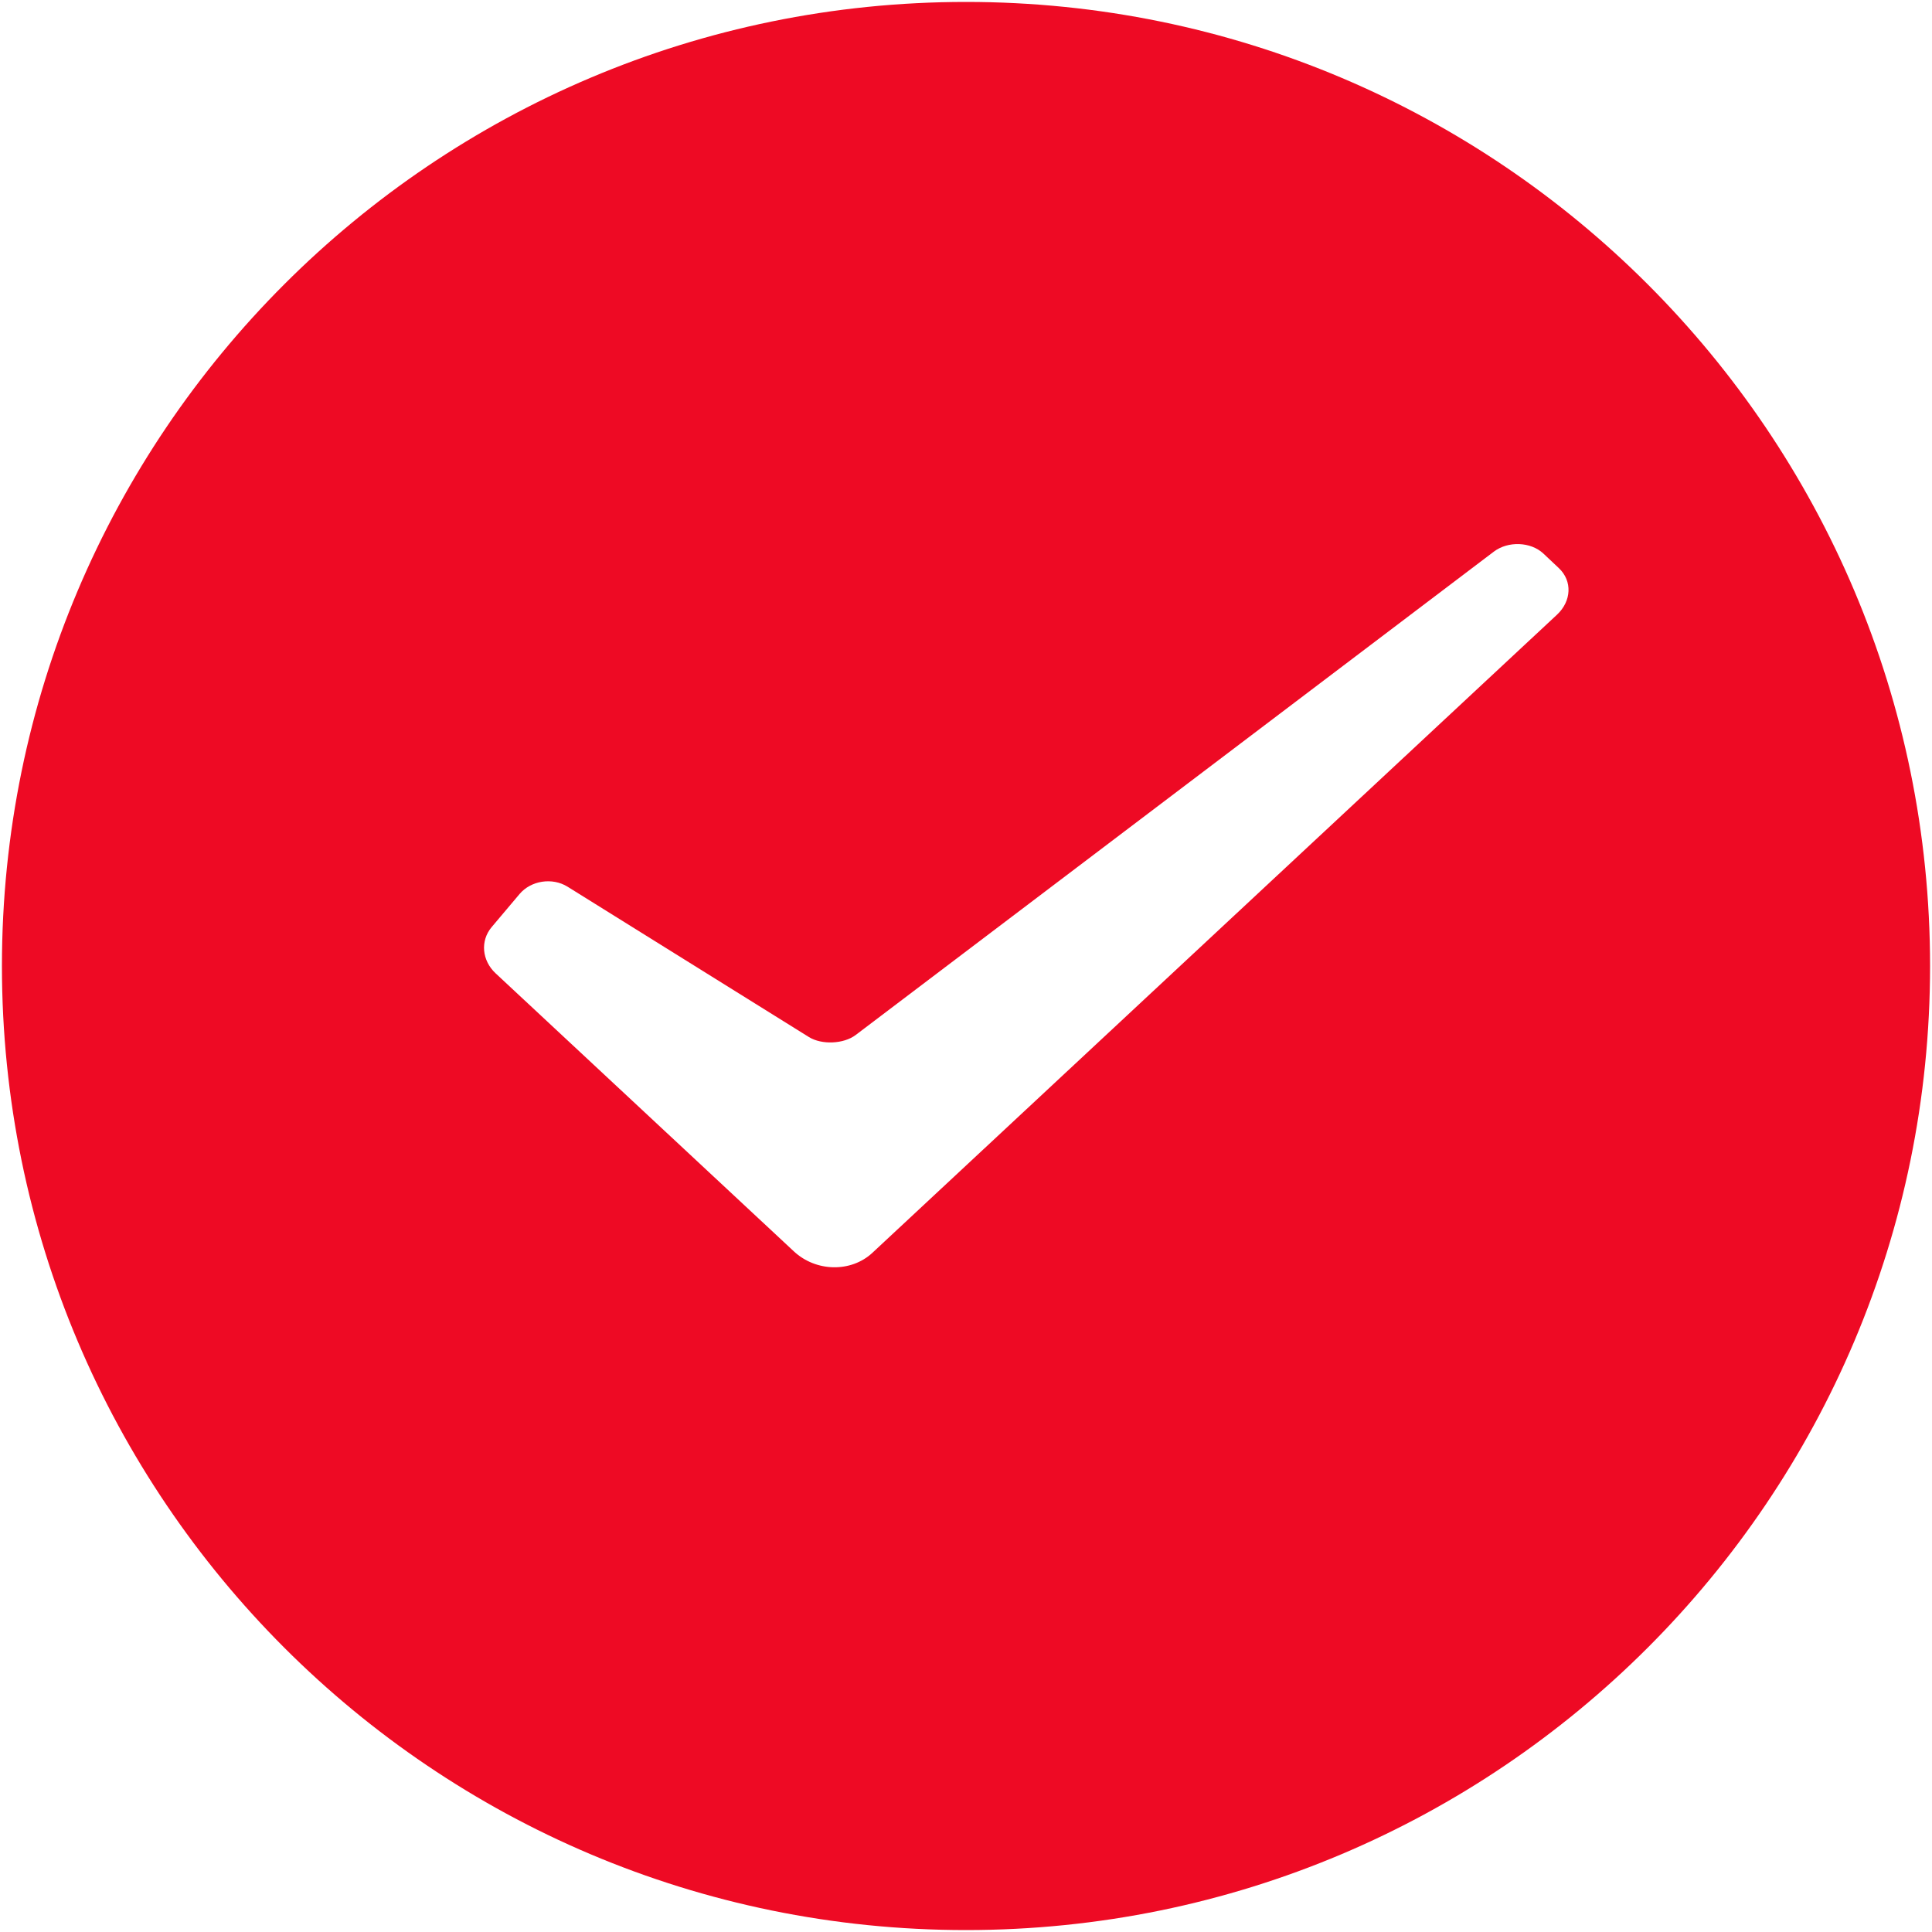 ﻿<?xml version="1.0" encoding="utf-8"?>
<svg version="1.1" xmlns:xlink="http://www.w3.org/1999/xlink" width="15px" height="15px" xmlns="http://www.w3.org/2000/svg">
  <g transform="matrix(1 0 0 1 -208 -13 )">
    <path d="M 14.985 7.5  C 14.985 11.633  11.635 14.985  7.5 14.985  C 3.365 14.985  0.015 11.633  0.015 7.5  C 0.015 3.367  3.365 0.015  7.5 0.015  C 11.635 0.015  14.985 3.367  14.985 7.5  Z M 3.818 7.197  C 3.726 7.306  3.743 7.458  3.847 7.556  L 6.164 9.716  C 6.335 9.875  6.606 9.881  6.772 9.728  L 12.089 4.772  C 12.201 4.667  12.209 4.511  12.103 4.411  L 11.982 4.297  C 11.884 4.206  11.709 4.199  11.598 4.283  L 6.643 8.036  C 6.55 8.106  6.38 8.113  6.281 8.052  L 4.406 6.884  C 4.288 6.811  4.123 6.836  4.034 6.941  L 3.818 7.197  Z " fill-rule="nonzero" fill="#ee0a24" stroke="none" transform="matrix(1 0 0 1 208 13 )" />
  </g>
</svg>